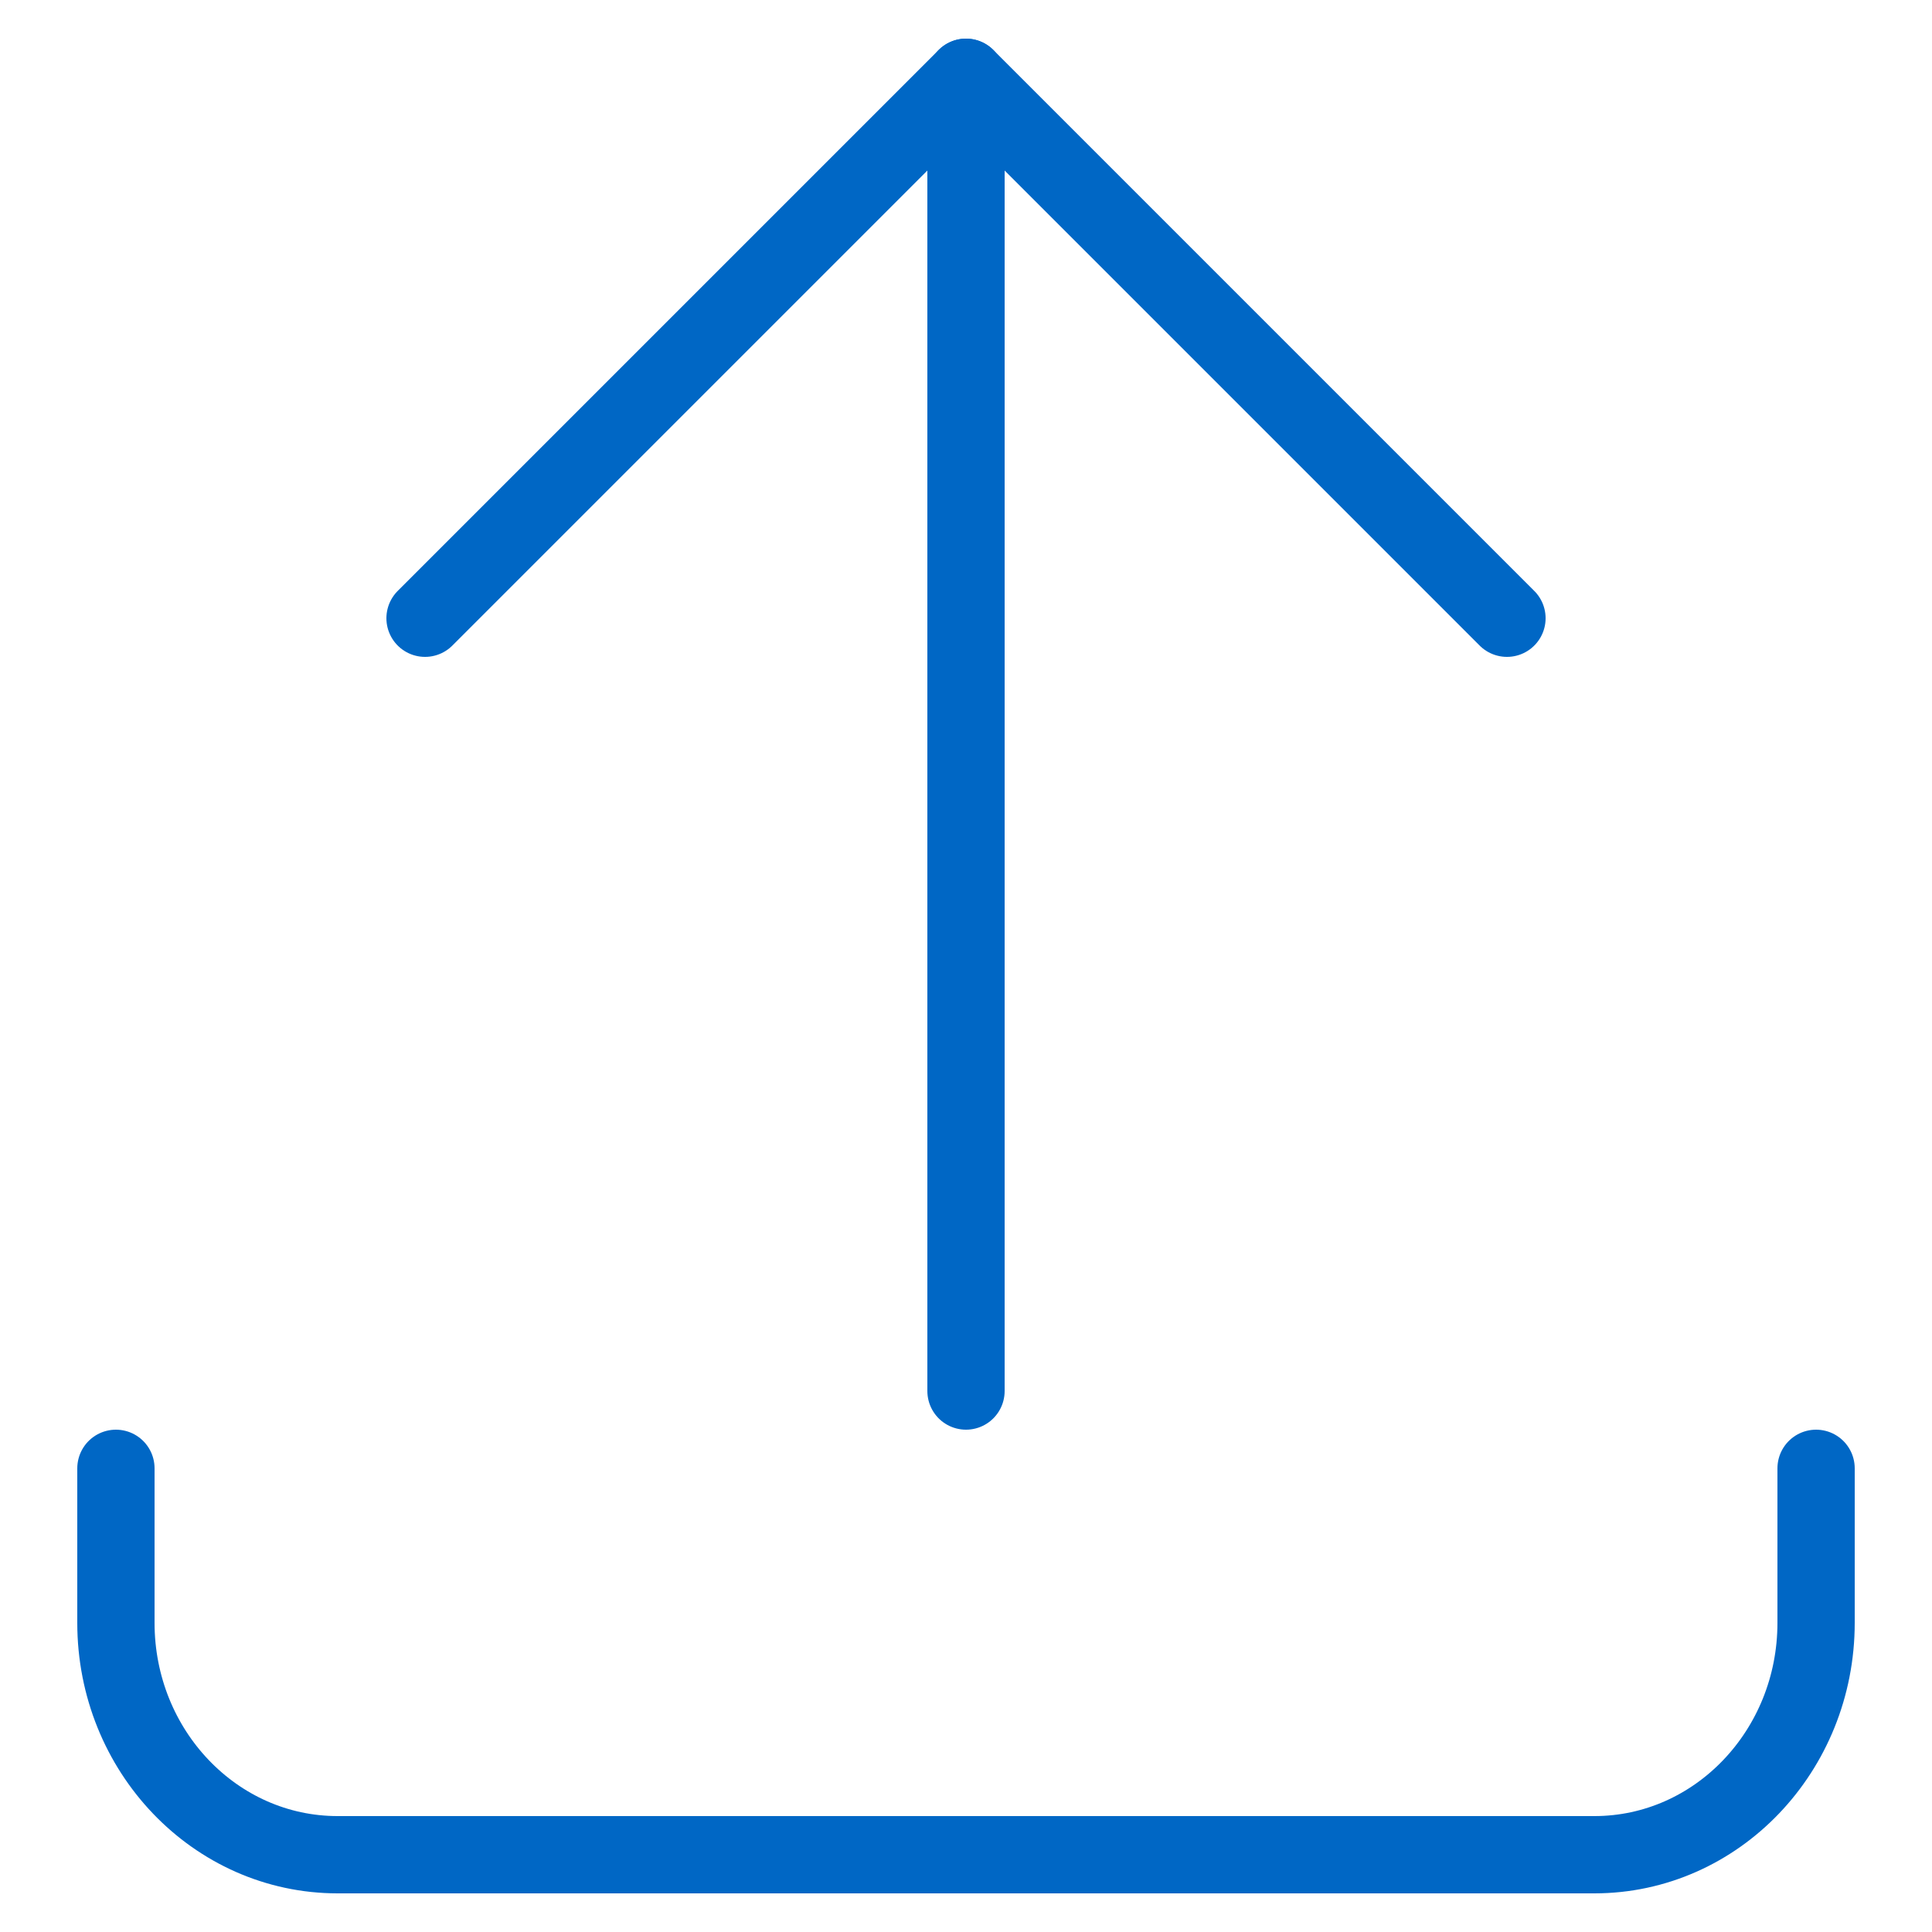 <?xml version="1.0" encoding="UTF-8"?>
<svg width="18px" height="18px" viewBox="0 0 24 25" version="1.1" xmlns="http://www.w3.org/2000/svg" xmlns:xlink="http://www.w3.org/1999/xlink">
    <g id="Kvittering-2.0-(GjennopptaEttersendelse)" stroke="none" stroke-width="1" fill="none" fill-rule="evenodd" stroke-linecap="round" stroke-linejoin="round">
        <g id="KvitteringEttersendelseDesktop_EkspandertOpplastet" transform="translate(-937, -608)" stroke="#0067C5">
            <g id="vedlegg" transform="translate(320, 498)">
                <g id="iconUpload" transform="translate(618, 111)">
                    <path d="M22,18 L22,20 C22,21.656 20.715,23 19.131,23 L2.869,23 C1.284,23 0,21.656 0,20 L0,18" id="Stroke-1720"></path>
                    <path d="M11,0 L11,17" id="Stroke-1721"></path>
                    <polyline id="Stroke-1722" points="4 7 11 0 18 7"></polyline>
                </g>
            </g>
        </g>
    </g>
</svg>